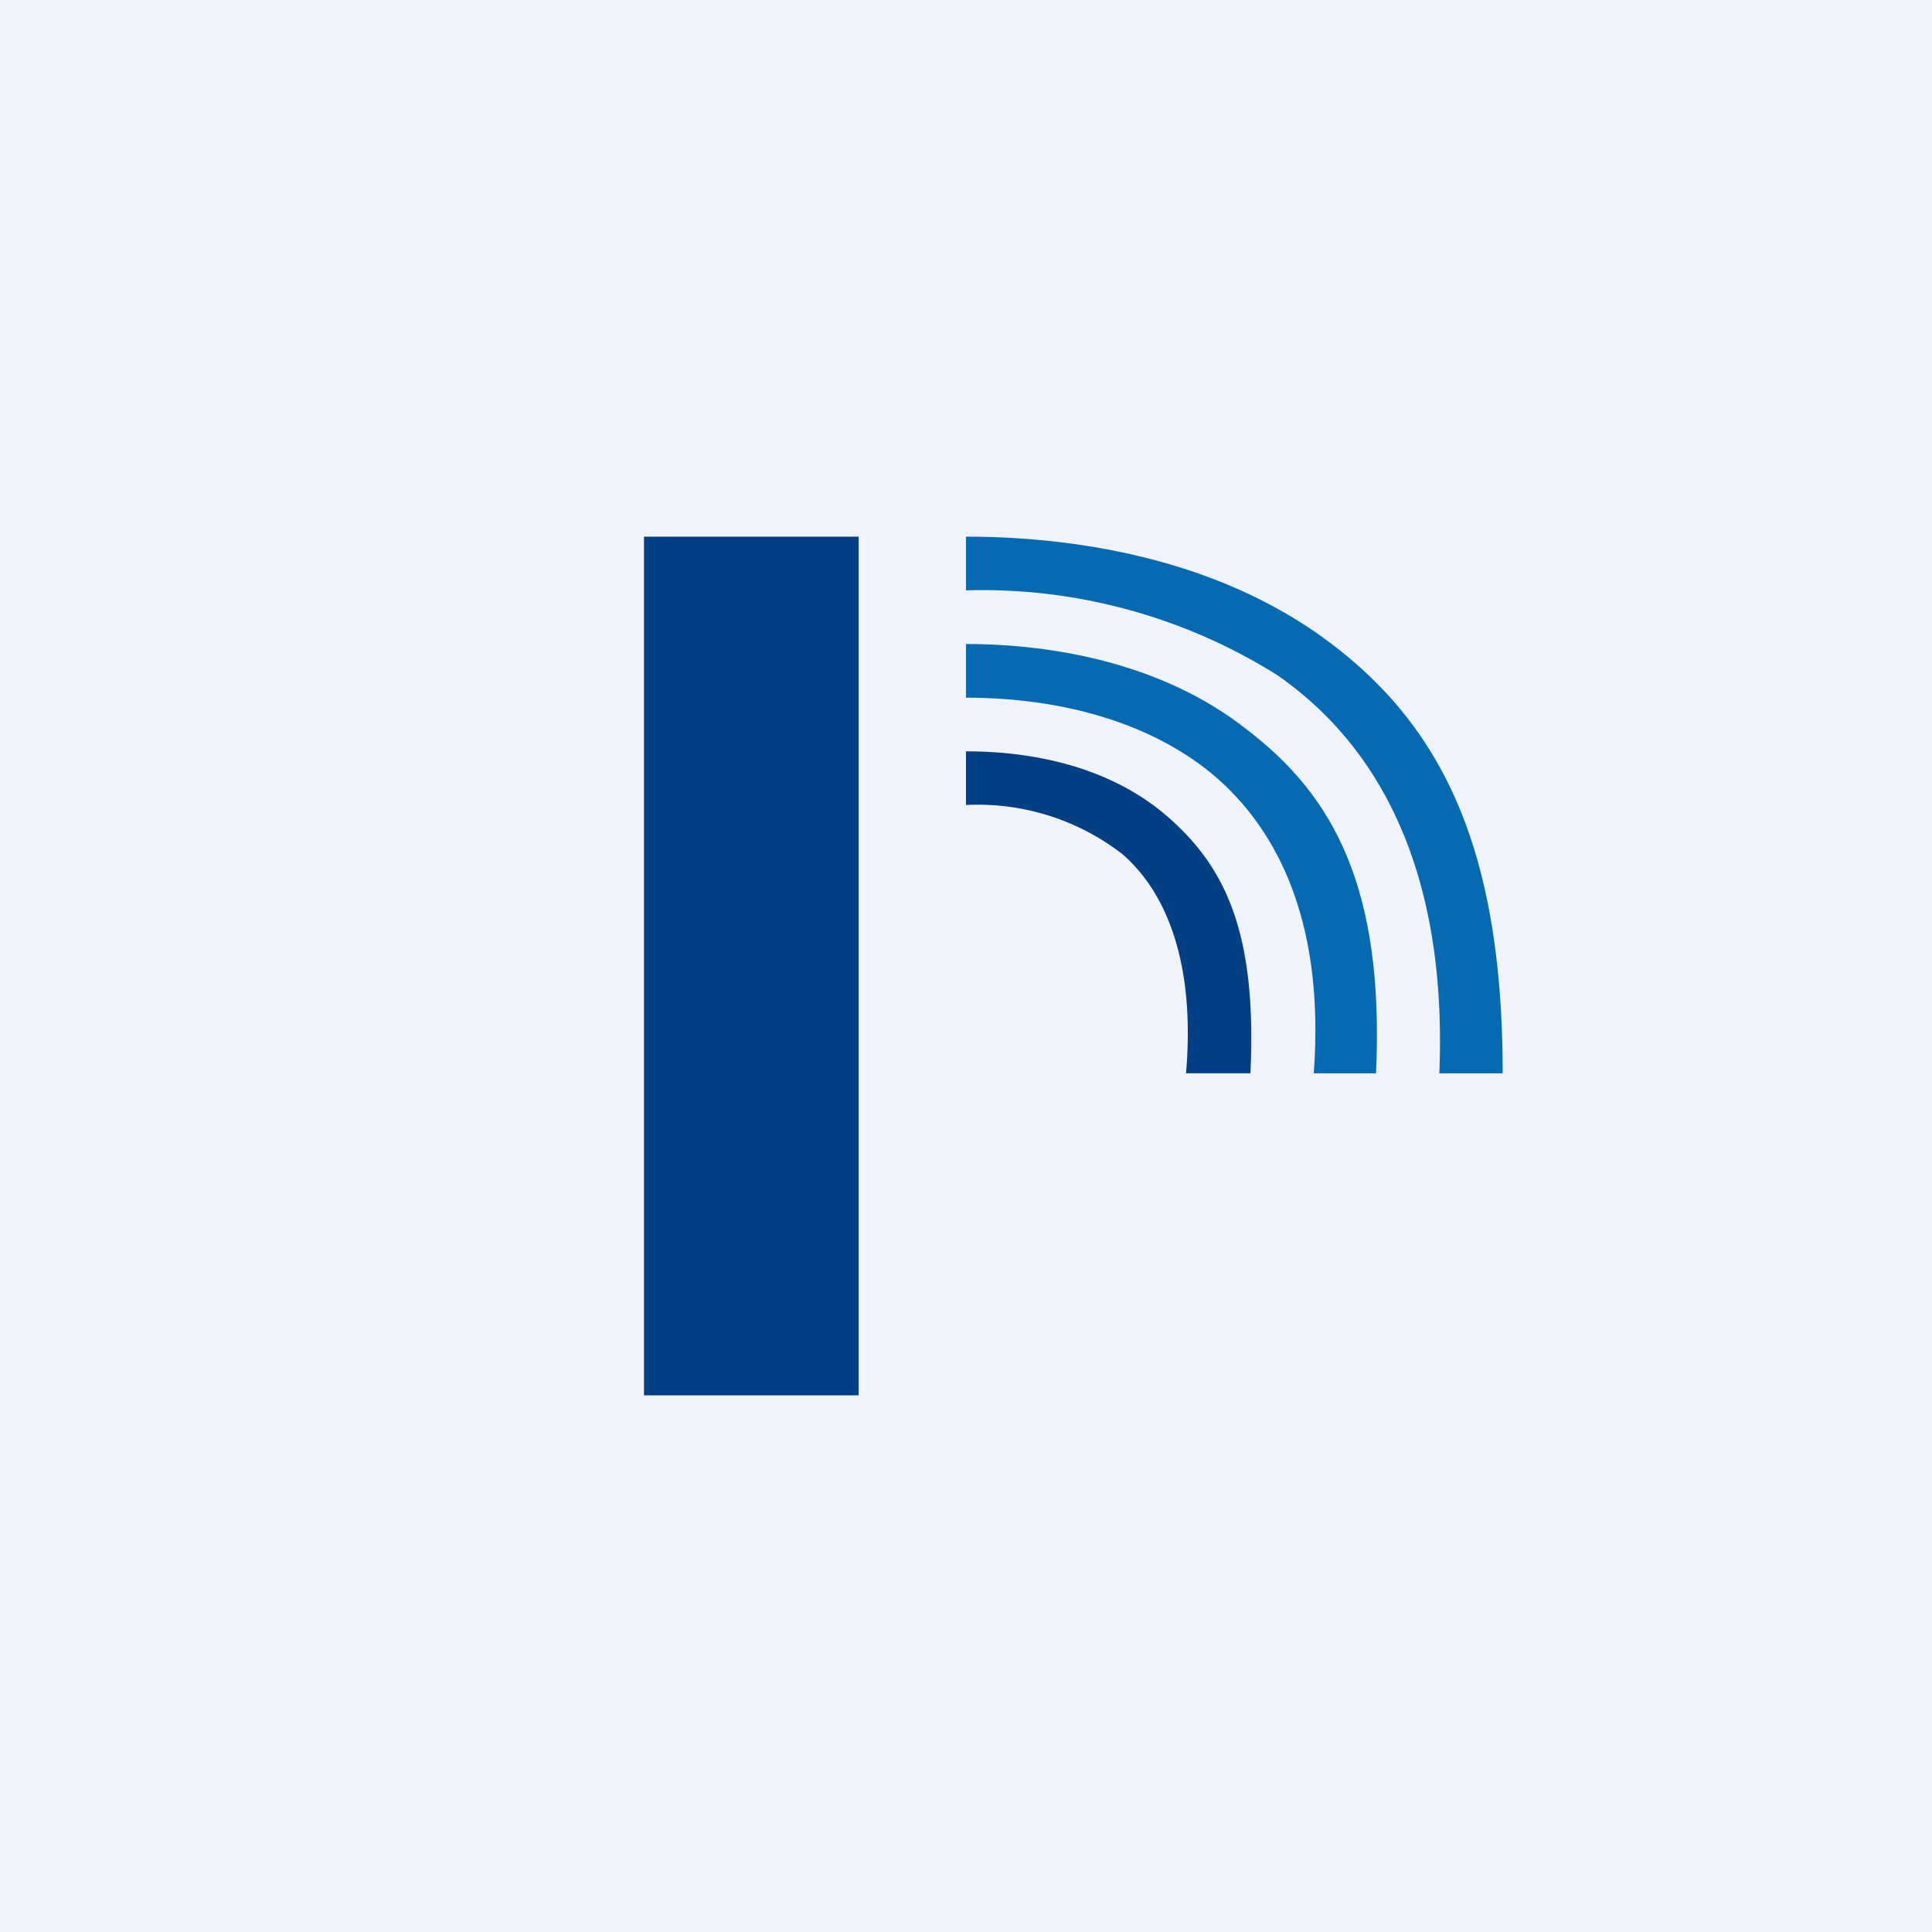<!-- by TradingView --><svg width="18" height="18" viewBox="0 0 18 18" xmlns="http://www.w3.org/2000/svg"><path fill="#F0F3FA" d="M0 0h18v18H0z"/><path d="M6 5h2v8H6V5Z" fill="#023F84"/><path d="M11.9 6.29A5.17 5.17 0 0 0 9 5.5V5c.93 0 2.22.17 3.27.9C13.41 6.7 14 7.86 14 10h-.59c.08-1.98-.63-3.1-1.51-3.71Z" fill="#056AB2"/><path d="M11.23 7.16c-.65-.5-1.5-.66-2.23-.66V6c.81 0 1.84.18 2.62.8.8.61 1.28 1.47 1.2 3.2h-.58c.11-1.47-.38-2.35-1.01-2.84Z" fill="#056AB2"/><path d="M10.46 7.96A2.2 2.2 0 0 0 9 7.5V7c.62 0 1.34.14 1.88.61.55.48.83 1.1.77 2.39h-.6c.09-1.06-.2-1.7-.59-2.04Z" fill="#023F84"/></svg>